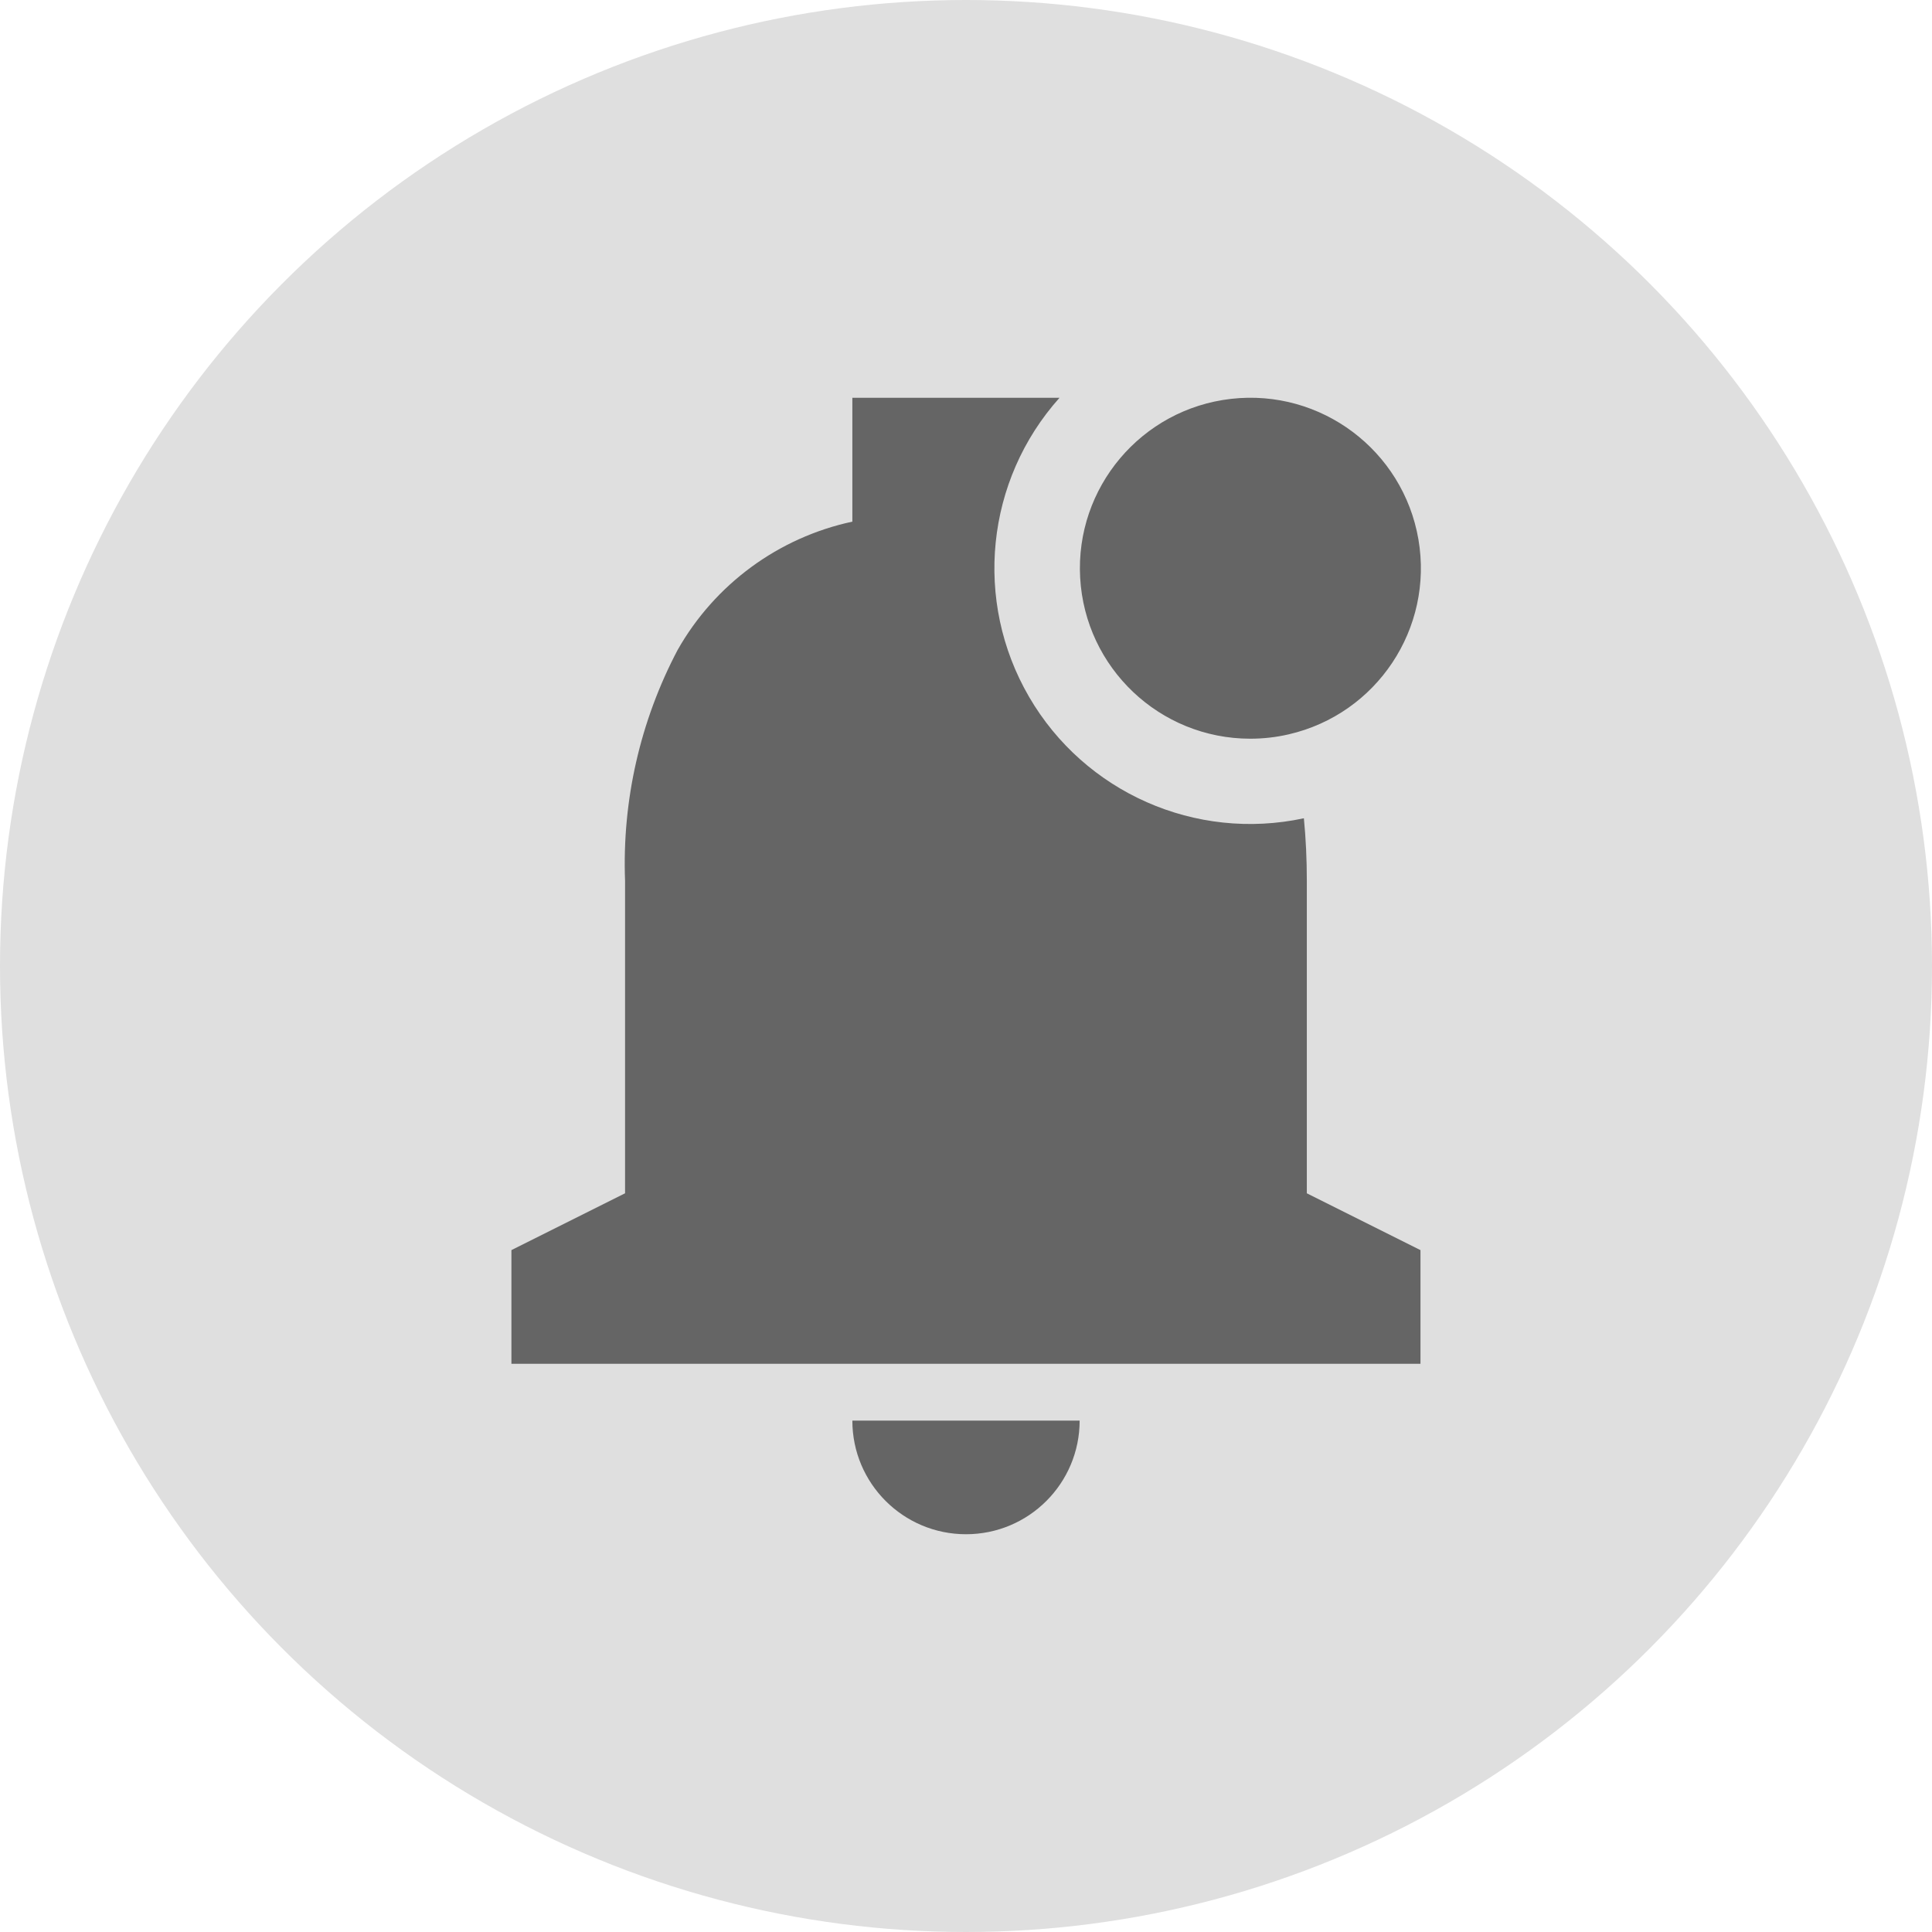 <svg width="34" height="34" viewBox="0 0 34 34" fill="none" xmlns="http://www.w3.org/2000/svg">
<circle cx="17" cy="17" r="17" fill="#DFDFDF" style="mix-blend-mode:multiply"/>
<path d="M17 27C15.895 27 15 26.105 15 25H19C19 26.105 18.105 27 17 27ZM25 24H9V22L11 21V15.5C10.947 14.089 11.266 12.689 11.924 11.44C12.579 10.282 13.699 9.459 15 9.18V7H18.646C17.346 8.453 17.13 10.577 18.109 12.262C19.088 13.947 21.041 14.81 22.946 14.4C22.981 14.757 22.998 15.127 22.998 15.5V21L24.998 22V24H25ZM22 13C20.41 12.998 19.098 11.755 19.009 10.167C18.921 8.579 20.087 7.198 21.667 7.019C23.247 6.84 24.693 7.926 24.962 9.493C25.23 11.06 24.23 12.565 22.68 12.923C22.457 12.975 22.229 13 22 13Z" fill="#656565"/>
</svg>
